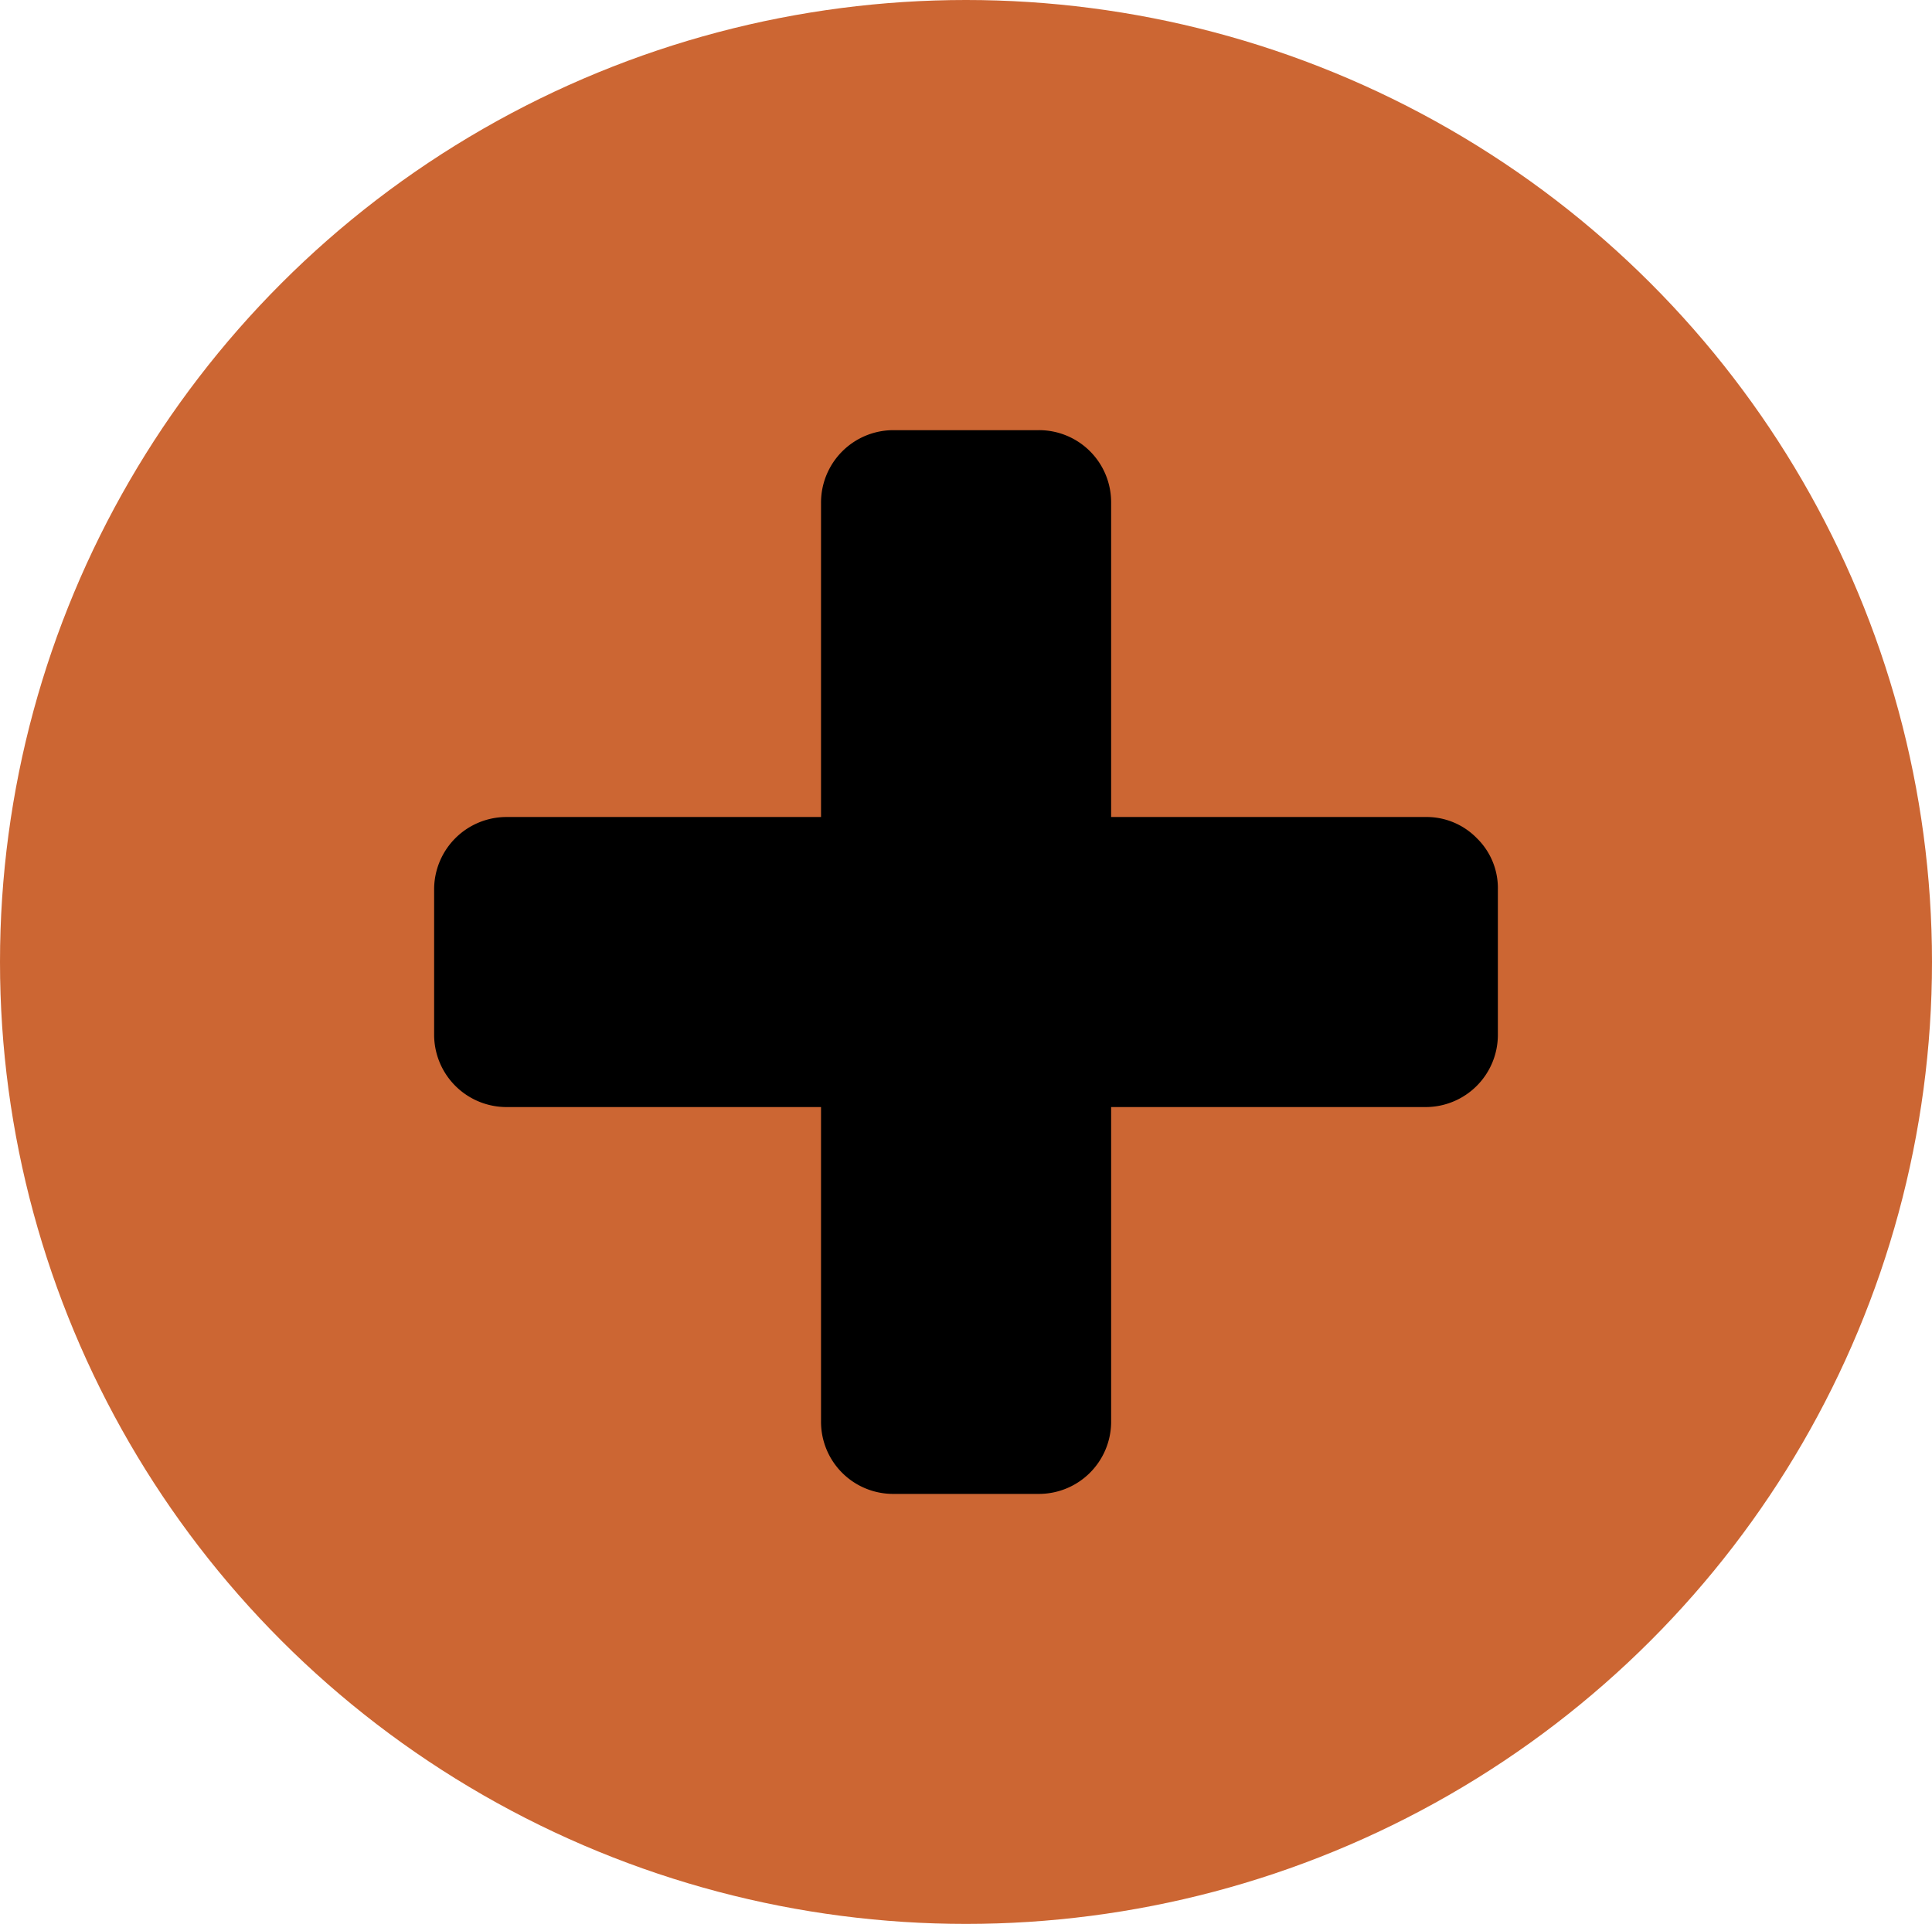 <svg xmlns="http://www.w3.org/2000/svg" viewBox="0 0 123.54 123.05"><defs><style>.cls-1{fill:#c63;}</style></defs><title>añadir</title><g id="Capa_2" data-name="Capa 2"><g id="Capa_1-2" data-name="Capa 1"><g id="Grupo_61" data-name="Grupo 61"><g id="Grupo_60" data-name="Grupo 60"><g id="Grupo_12" data-name="Grupo 12"><ellipse id="Elipse_1" data-name="Elipse 1" class="cls-1" cx="61.77" cy="61.52" rx="61.77" ry="61.52"/></g></g></g><path id="Trazado_307" data-name="Trazado 307" d="M94.43,53.6a4.49,4.49,0,0,0-3.28-1.35H71.05V32.15a4.61,4.61,0,0,0-4.64-4.64H57.14a4.63,4.63,0,0,0-4.64,4.64v20.1H32.4a4.63,4.63,0,0,0-4.64,4.64v9.27A4.63,4.63,0,0,0,32.4,70.8H52.5V90.9a4.61,4.61,0,0,0,4.59,4.64h9.32A4.62,4.62,0,0,0,71.05,91V70.8H91.14a4.62,4.62,0,0,0,4.64-4.6V56.89A4.46,4.46,0,0,0,94.43,53.6Z"/></g></g></svg>